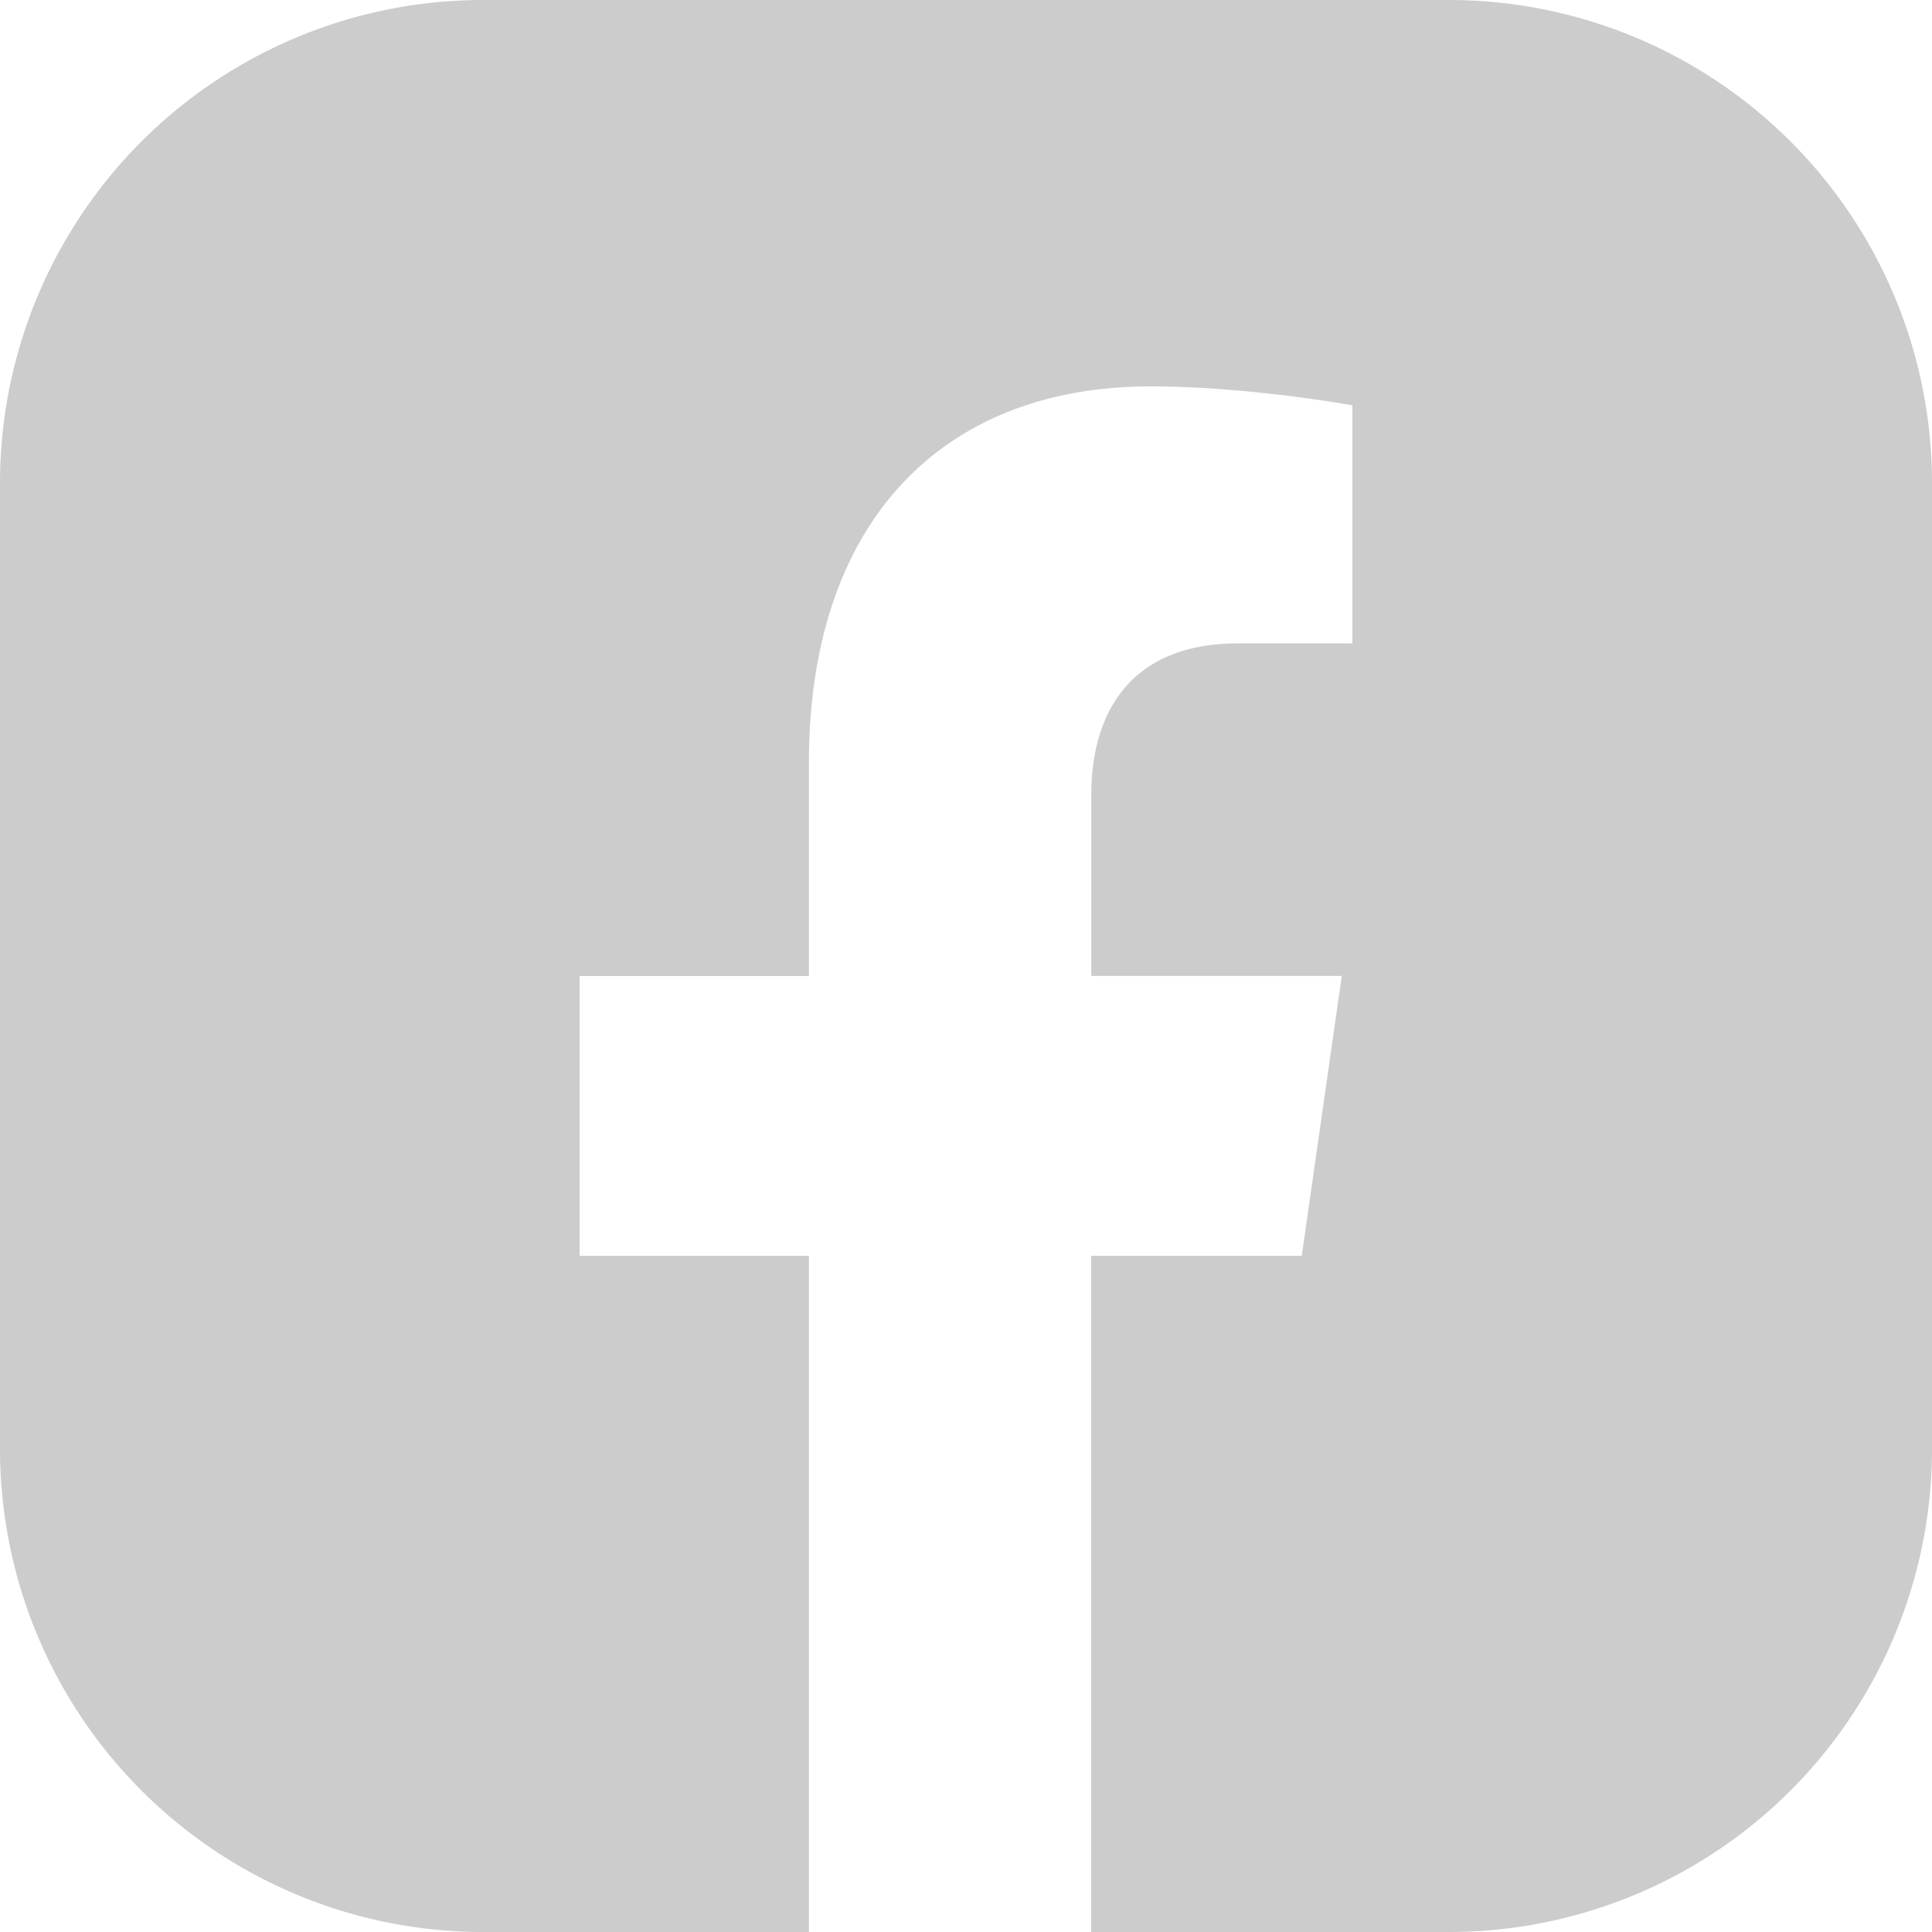 <svg width="20" height="20" viewBox="0 0 20 20" fill="none" xmlns="http://www.w3.org/2000/svg"><path d="M5 0a5 5 0 00-5 5v10a5 5 0 005 5h3.374v-7H6v-2.896h2.374V7.897C8.374 5.387 9.77 4 11.907 4 12.93 4 14 4.196 14 4.196V6.66h-1.18c-1.162 0-1.523.773-1.523 1.565v1.878h2.593L13.476 13h-2.18v7H15a5 5 0 005-5V5a5 5 0 00-5-5H5z" fill="#CCC"/></svg>
